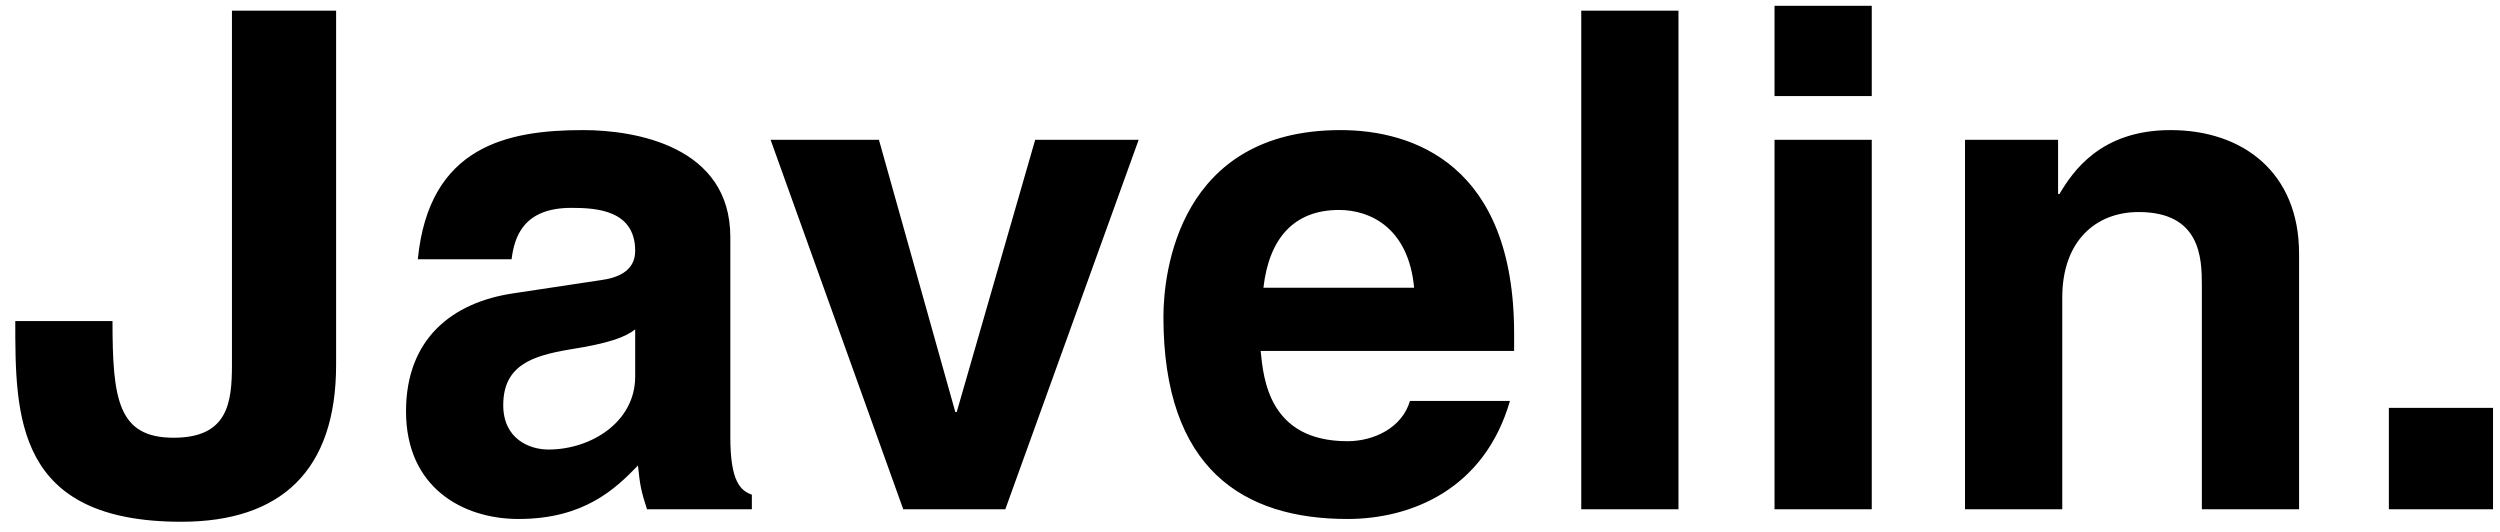 <svg width="108" height="23" viewBox="0 0 108 23" fill="none" xmlns="http://www.w3.org/2000/svg">
<path d="M14.52 0.46V15.76C14.52 20.32 12.15 22.54 7.83 22.54C0.66 22.54 0.66 17.98 0.66 13.87H4.86C4.86 17.26 5.1 18.91 7.5 18.91C9.84 18.91 10.02 17.41 10.02 15.76V0.46H14.52ZM31.55 10.24V18.88C31.55 20.77 31.97 21.19 32.48 21.37V22H27.95C27.71 21.25 27.65 21.01 27.56 20.11C26.6 21.1 25.25 22.42 22.4 22.42C20 22.42 17.54 21.07 17.54 17.77C17.54 14.65 19.52 13.06 22.19 12.67L25.97 12.1C26.63 12.01 27.44 11.74 27.44 10.84C27.44 9.07 25.76 8.98 24.68 8.98C22.58 8.98 22.22 10.27 22.1 11.2H18.05C18.53 6.31 21.92 5.62 25.19 5.62C27.44 5.62 31.55 6.31 31.55 10.24ZM27.44 16.27V14.23C27.02 14.56 26.33 14.83 24.59 15.1C23.03 15.37 21.74 15.76 21.74 17.5C21.74 18.97 22.88 19.42 23.69 19.42C25.55 19.42 27.44 18.22 27.44 16.27ZM49.19 6.04L43.43 22H39.02L33.29 6.04H37.97L41.27 17.8H41.33L44.72 6.04H49.19ZM60.91 17.32H65.23C64.12 21.16 60.94 22.42 58.21 22.42C53.71 22.42 50.26 20.26 50.26 13.69C50.26 11.77 50.92 5.62 57.91 5.62C61.06 5.62 65.41 7.12 65.41 14.41V15.16H54.46C54.58 16.36 54.82 19.06 58.21 19.06C59.38 19.06 60.58 18.46 60.91 17.32ZM54.58 12.43H61.09C60.85 9.85 59.2 9.07 57.85 9.07C55.87 9.07 54.82 10.33 54.58 12.43ZM72.51 0.46V22H68.31V0.46H72.51ZM76.66 6.04H80.86V22H76.66V6.04ZM80.86 0.25V4.15H76.66V0.25H80.86ZM99.32 10.96V22H95.12V12.31C95.12 11.14 95.059 9.16 92.389 9.16C90.529 9.16 89.09 10.42 89.09 12.85V22H84.889V6.04H88.909V8.38H88.969C89.54 7.42 90.74 5.62 93.769 5.62C96.889 5.62 99.32 7.45 99.32 10.96ZM107.699 17.62V22H103.199V17.62H107.699Z" fill="black"/>
</svg>
